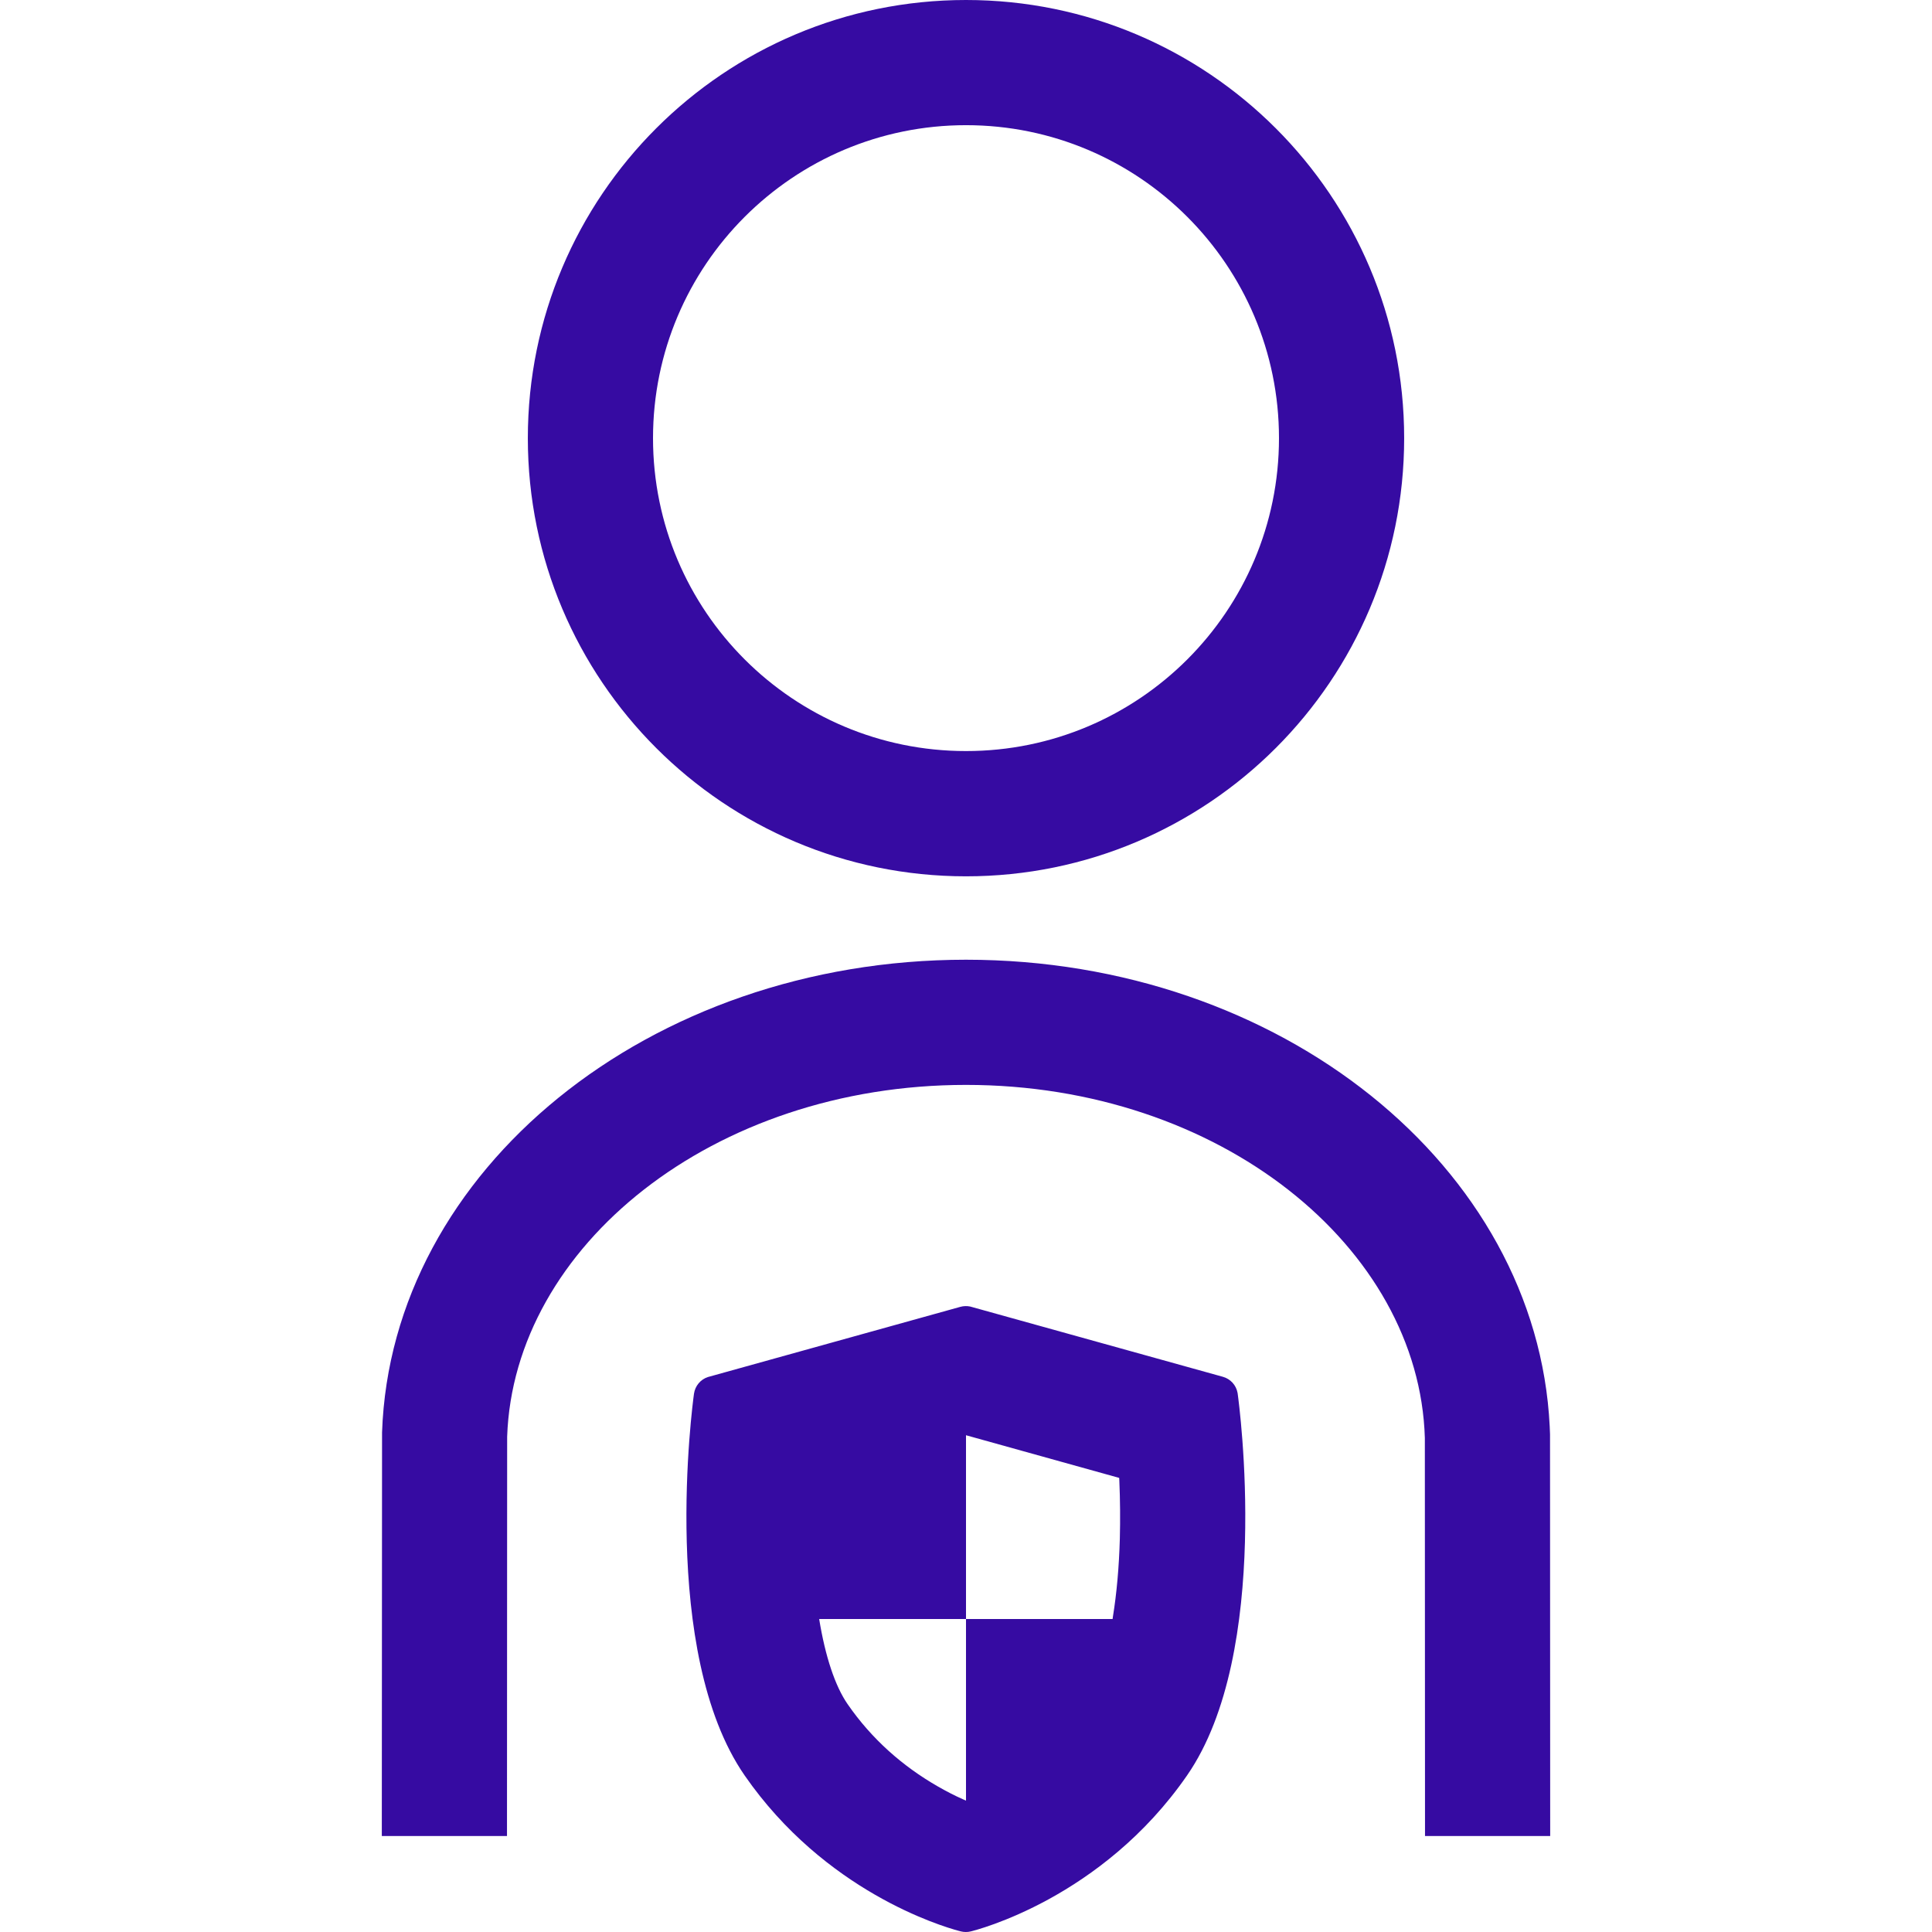 <svg width="24" height="24" viewBox="0 0 24 24" fill="none" xmlns="http://www.w3.org/2000/svg">
<path fill-rule="evenodd" clip-rule="evenodd" d="M12.051 16.23L12.066 16.234L15.191 17.103C15.285 17.129 15.355 17.206 15.373 17.301L15.375 17.313C15.393 17.443 15.807 20.523 14.746 22.055C13.687 23.585 12.124 23.977 12.058 23.993C12.038 23.998 12.018 24 11.998 24C11.978 24 11.958 23.998 11.938 23.993L11.911 23.986C11.687 23.926 10.246 23.493 9.25 22.055C8.19 20.523 8.603 17.443 8.621 17.313C8.635 17.216 8.702 17.136 8.794 17.106L8.805 17.103L11.93 16.234C11.97 16.223 12.011 16.222 12.051 16.23ZM12 11.922C15.907 11.922 19.093 14.495 19.251 17.719L19.255 17.817C19.256 17.868 19.257 22.808 19.257 22.808H17.702L17.7 17.863C17.63 15.494 15.152 13.477 12 13.477C8.856 13.477 6.381 15.484 6.3 17.847L6.298 22.808H4.743L4.746 17.794C4.858 14.535 8.063 11.922 12 11.922ZM12 20.112L10.176 20.112C10.252 20.578 10.374 20.945 10.529 21.169C10.83 21.605 11.214 21.941 11.647 22.19C11.753 22.251 11.858 22.305 11.959 22.35L11.998 22.367L12 22.367L12 20.112ZM13.903 18.359L12 17.829L12 20.112L13.821 20.112L13.825 20.083C13.872 19.793 13.901 19.468 13.911 19.115C13.917 18.875 13.915 18.634 13.905 18.398L13.903 18.359ZM12 0C15.006 0 17.443 2.437 17.443 5.443C17.443 8.449 15.006 10.886 12 10.886C8.994 10.886 6.557 8.449 6.557 5.443C6.557 2.437 8.994 0 12 0ZM12 1.555C9.853 1.555 8.112 3.296 8.112 5.443C8.112 7.59 9.853 9.33 12 9.33C14.147 9.33 15.888 7.59 15.888 5.443C15.888 3.296 14.147 1.555 12 1.555Z" fill="#360BA2"/>
</svg>